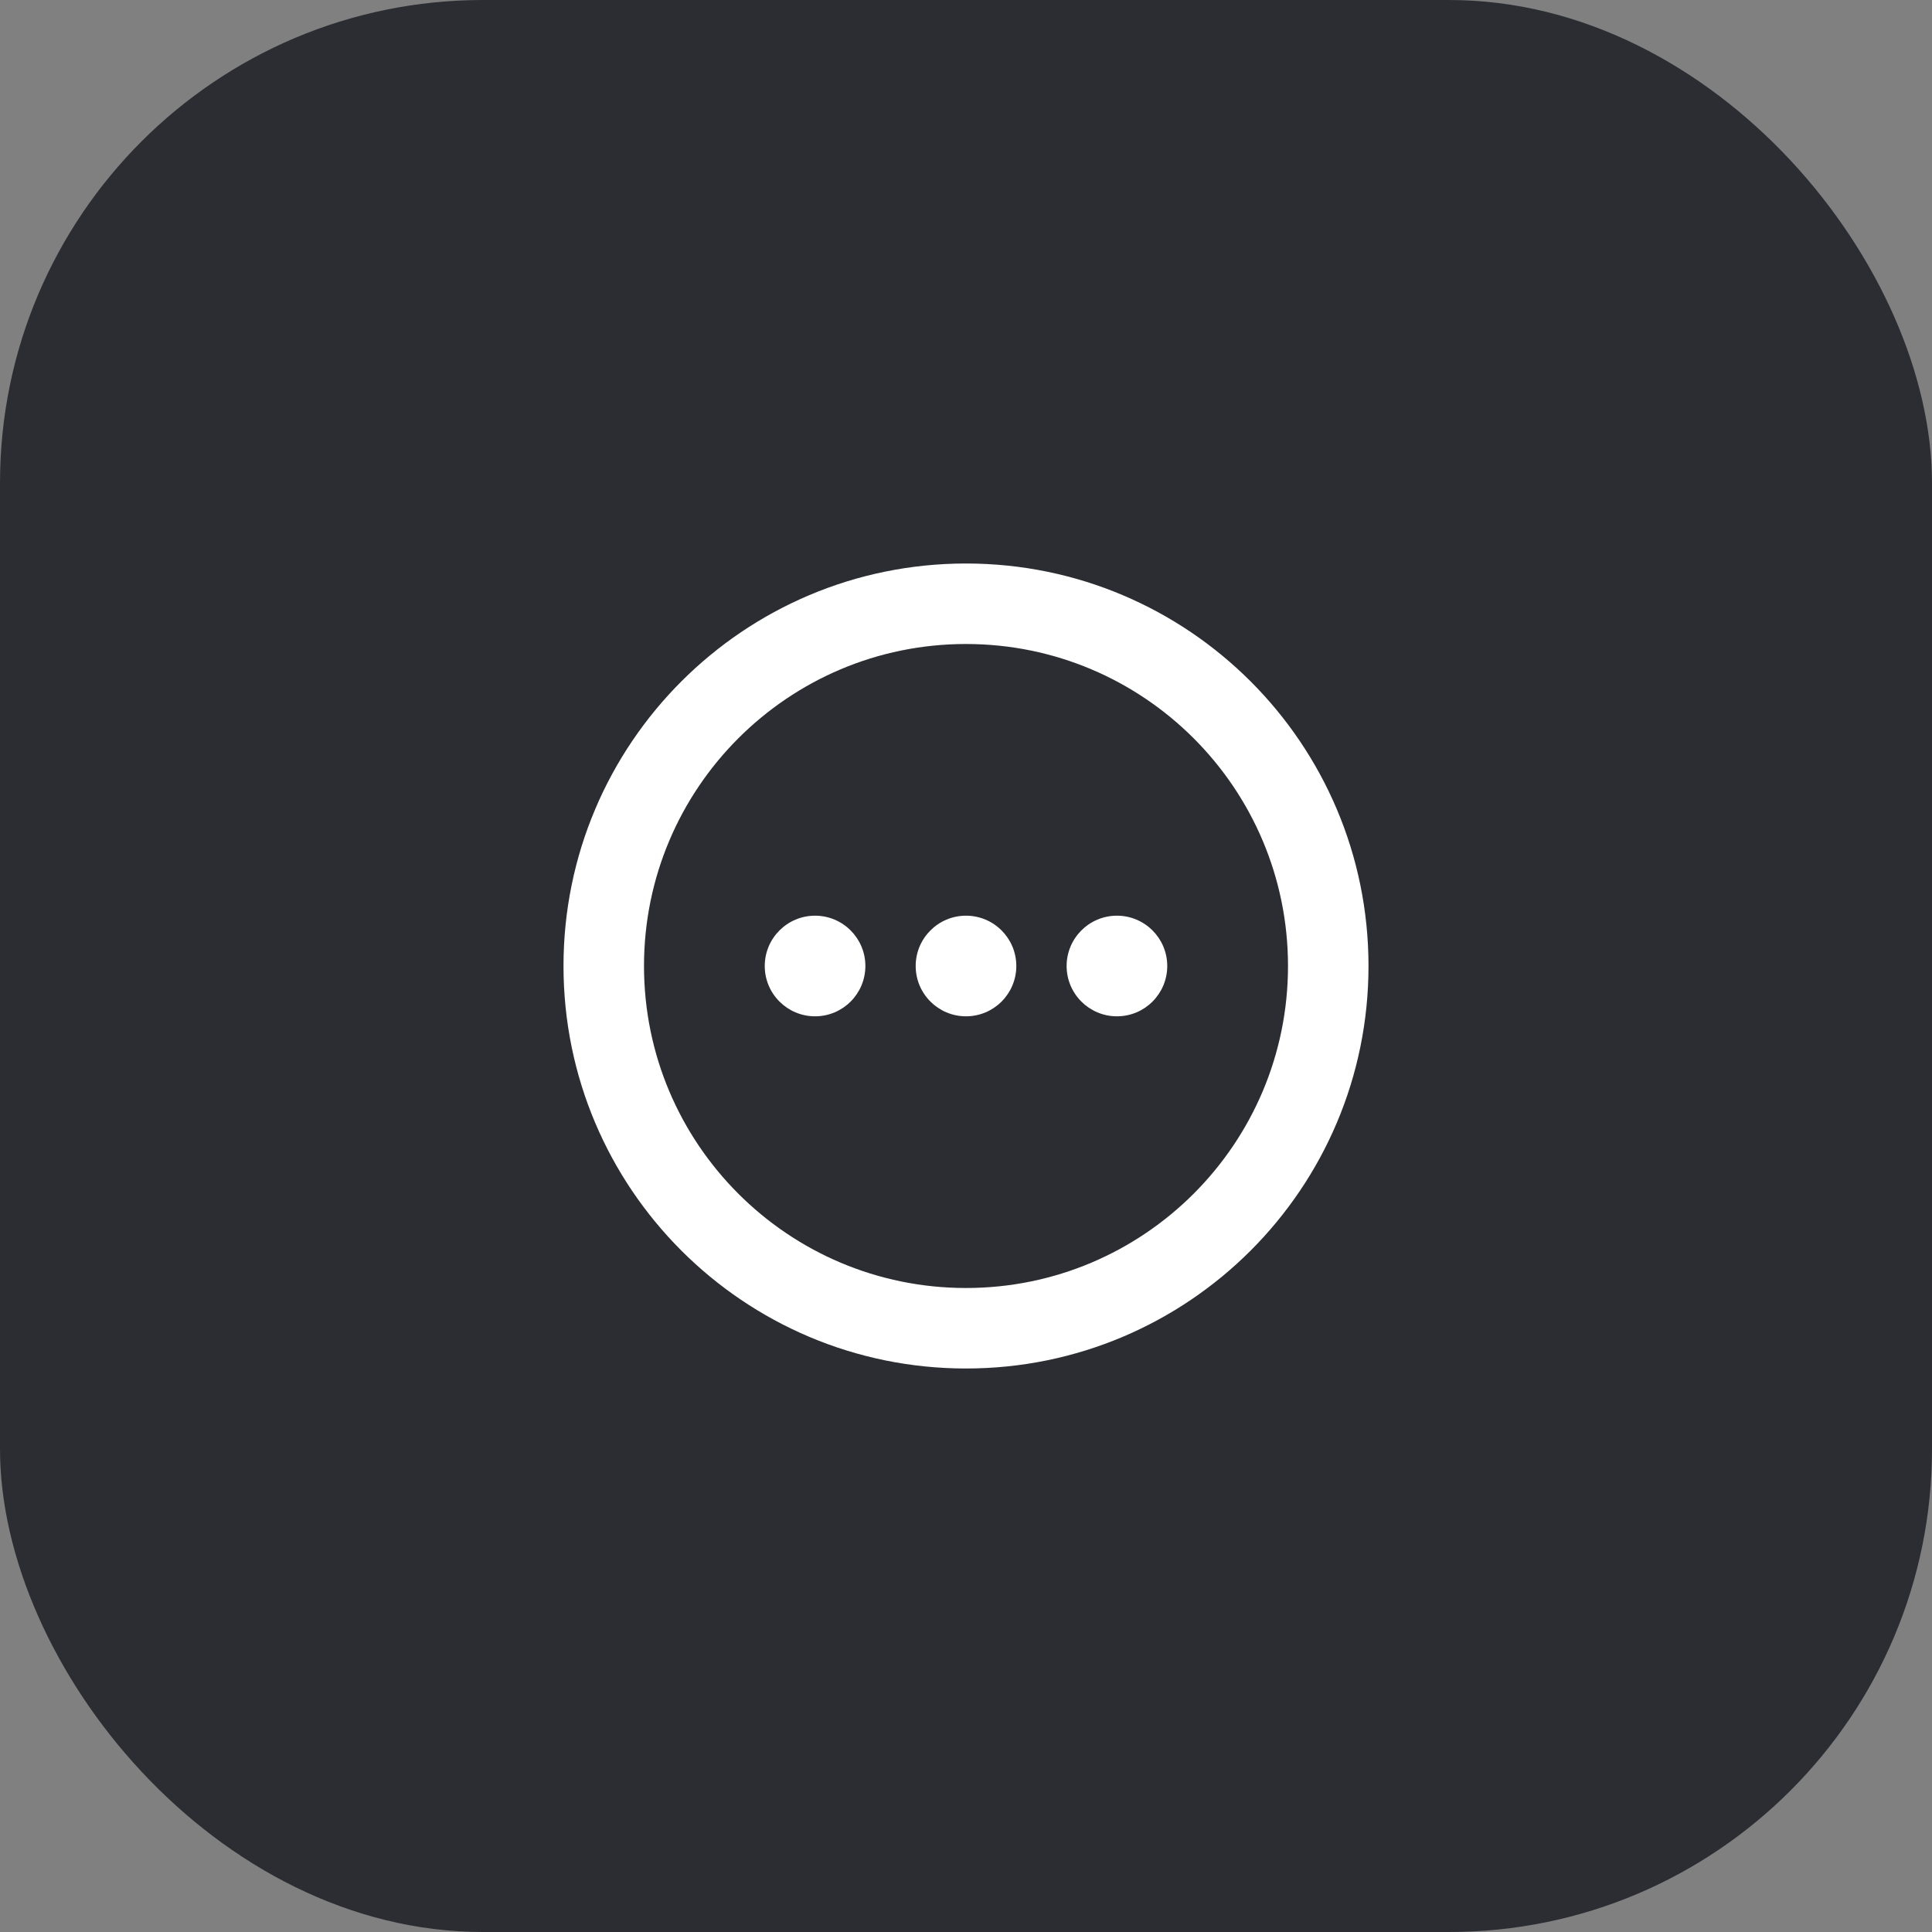 <svg width="48" height="48" viewBox="0 0 48 48" fill="none" xmlns="http://www.w3.org/2000/svg">
<rect x="0" y="0" width="48" height="48" fill="#808080" stroke="none"/>
<rect width="48" height="48" rx="12" fill="#2B2D33"/>
<path d="M20.25 25.25C20.94 25.25 21.5 24.69 21.5 24C21.5 23.31 20.94 22.75 20.25 22.75C19.56 22.75 19 23.31 19 24C19 24.69 19.56 25.25 20.25 25.25Z" fill="white"/>
<path d="M25.25 24C25.25 24.69 24.69 25.25 24 25.25C23.31 25.25 22.75 24.69 22.75 24C22.75 23.31 23.31 22.75 24 22.75C24.69 22.75 25.25 23.31 25.25 24Z" fill="white"/>
<path d="M27.75 25.25C28.44 25.25 29 24.69 29 24C29 23.31 28.44 22.75 27.75 22.75C27.06 22.75 26.5 23.31 26.5 24C26.5 24.69 27.06 25.25 27.75 25.25Z" fill="white"/>
<path fill-rule="evenodd" clip-rule="evenodd" d="M24 14C18.477 14 14 18.477 14 24C14 29.523 18.477 34 24 34C29.523 34 34 29.523 34 24C34 18.477 29.523 14 24 14ZM16 24C16 19.582 19.582 16 24 16C28.418 16 32 19.582 32 24C32 28.418 28.418 32 24 32C19.582 32 16 28.418 16 24Z" fill="white"/>
</svg>
